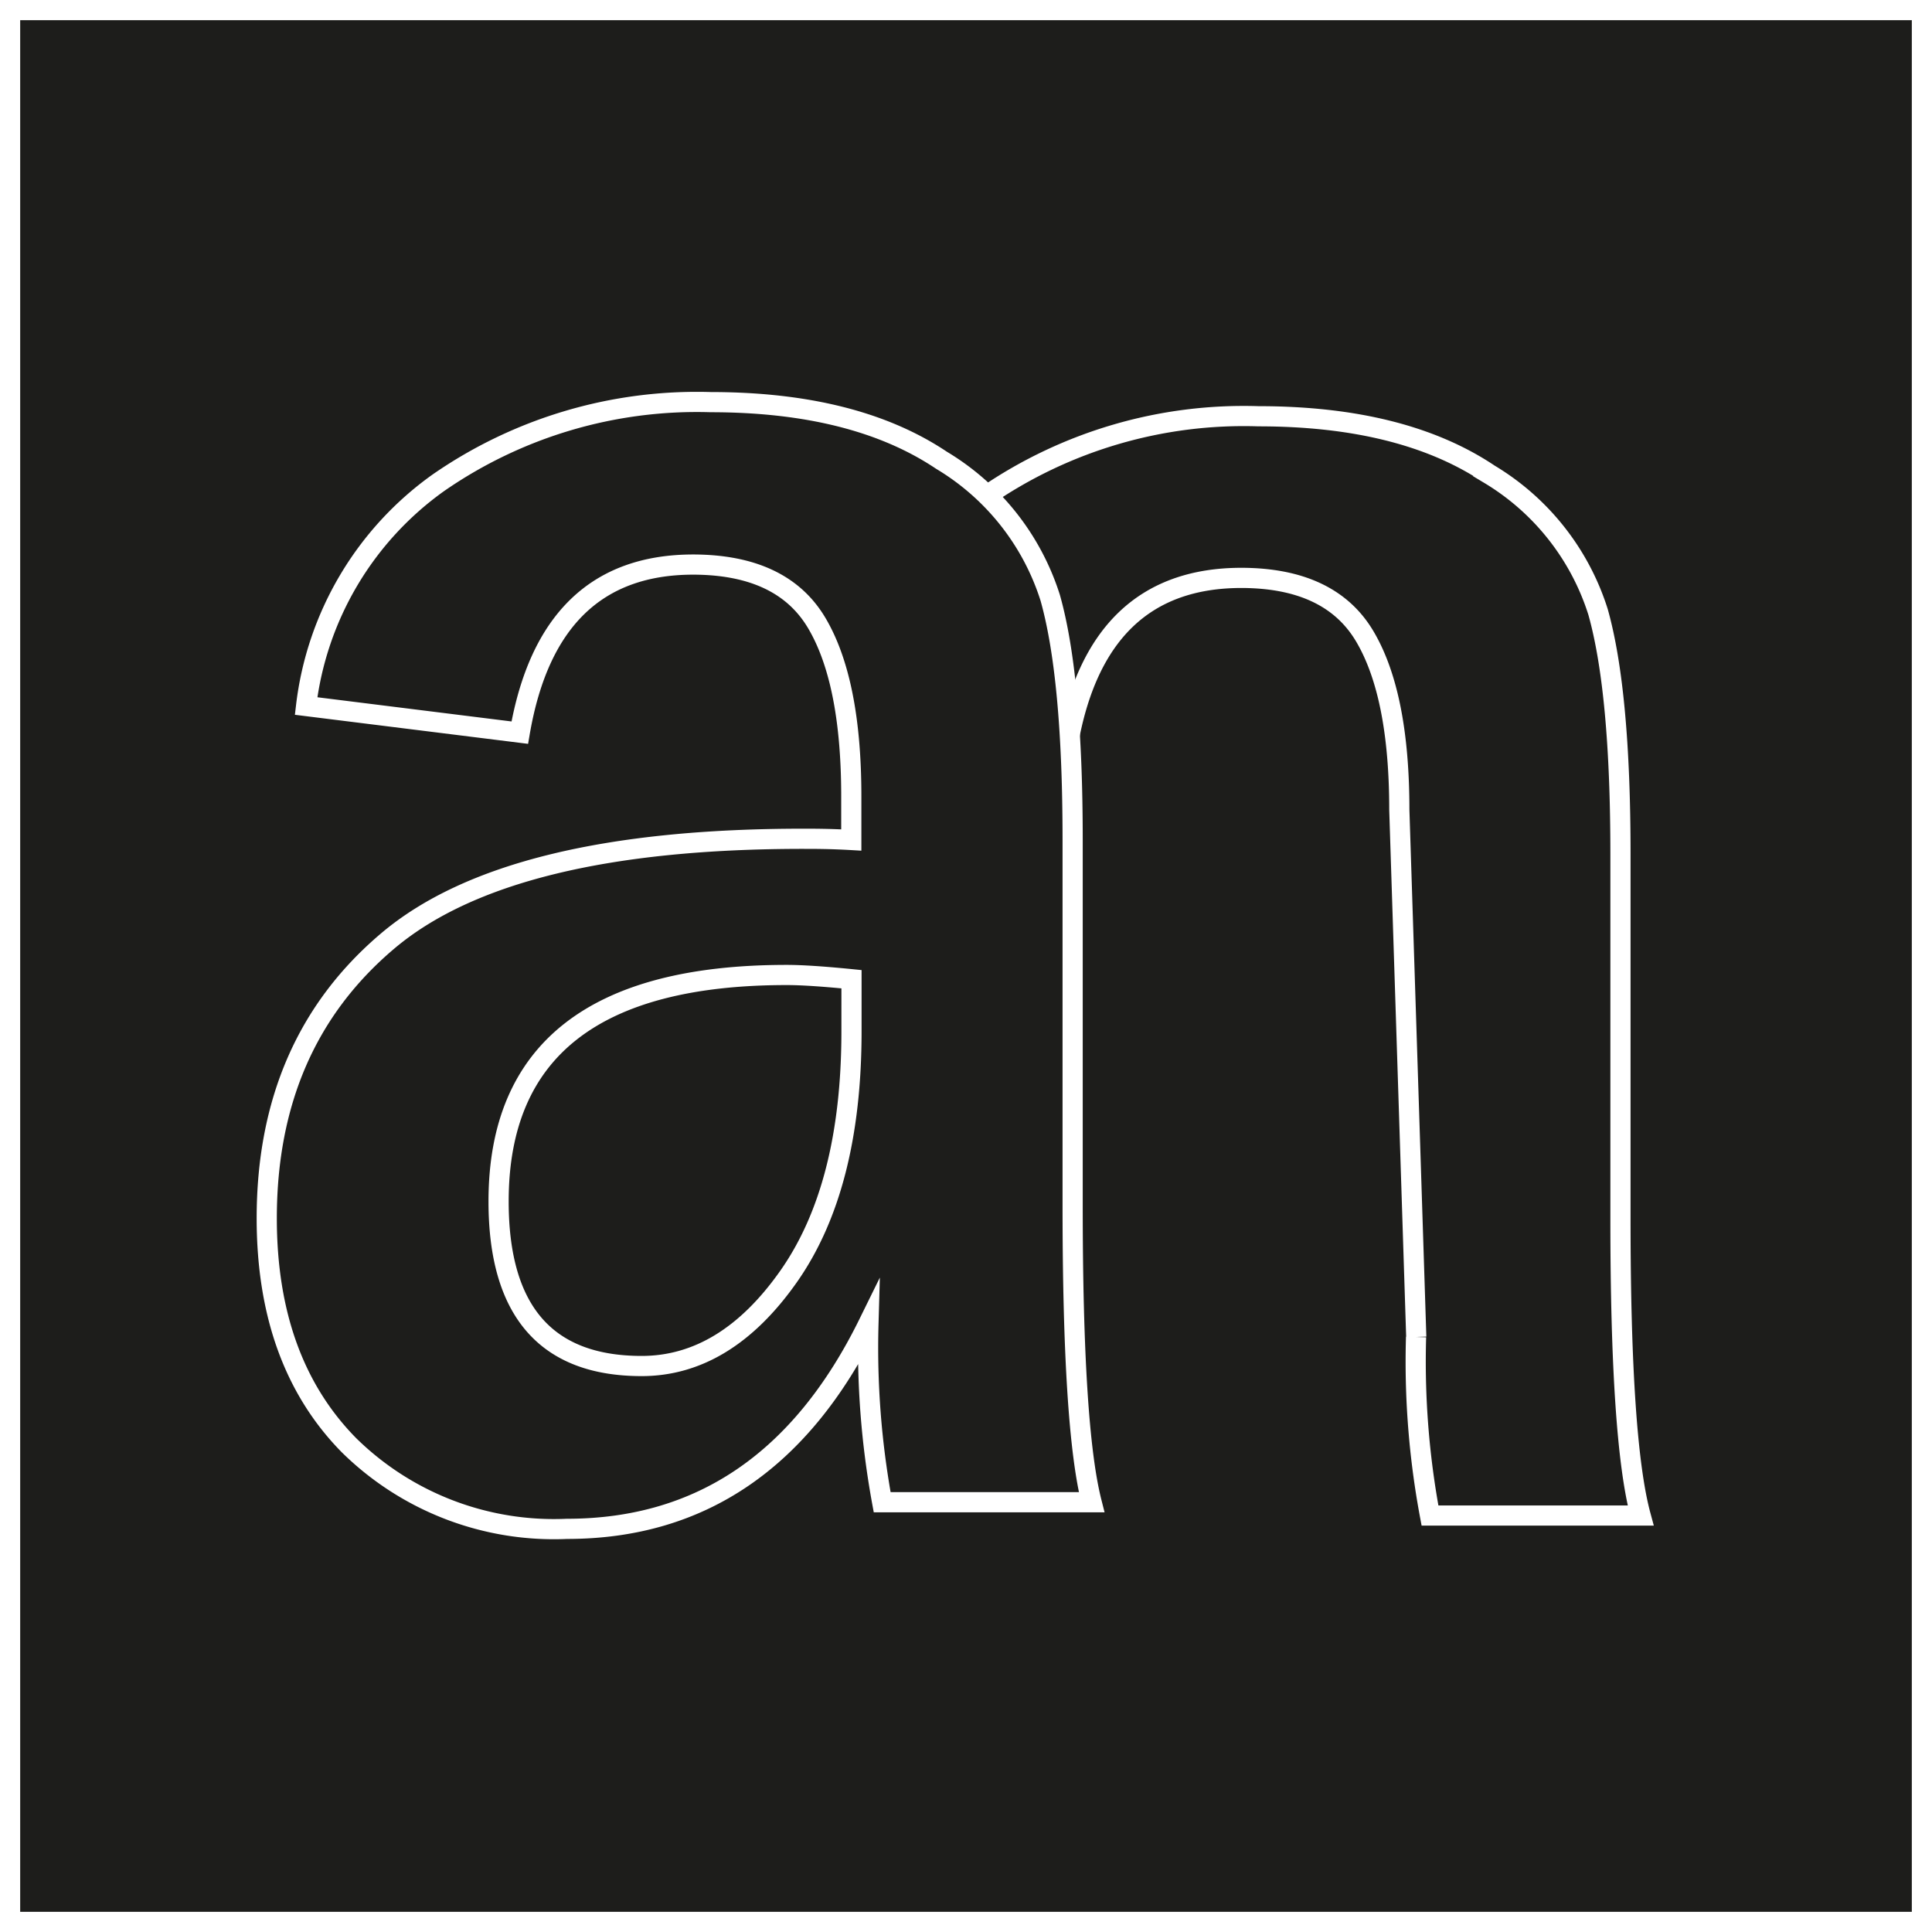 <svg id="Layer_1" data-name="Layer 1" xmlns="http://www.w3.org/2000/svg" viewBox="0 0 95.75 95.75"><rect x="0" y="0" width="95.75" height="95.75" fill="#808080" stroke="none"/><defs><style>.cls-1{fill:#1d1d1b;stroke:#fff;stroke-miterlimit:10;}</style></defs><title>an-icon</title><rect class="cls-1" x="0.5" y="0.5" width="94.75" height="94.75"/><path class="cls-1" d="M72.32,68.39l-.84-26.13q0-5.7-1.71-8.59t-6.11-2.9q-7.2,0-8.62,8.33L44.45,37.78A16,16,0,0,1,51,26.71a22.57,22.57,0,0,1,13.5-3.95q7.16,0,11.44,2.87a12.26,12.26,0,0,1,5.39,6.83q1.11,3.95,1.11,12V62.54q0,11,1,14.7H73a41.47,41.47,0,0,1-.69-8.85M54,62.33" transform="translate(-2.13 -2.13)"/><path class="cls-1" d="M27.89,38.44,17.3,37.12a15.88,15.88,0,0,1,6.55-11.06,22.49,22.49,0,0,1,13.5-4q7.14,0,11.44,2.88a12.26,12.26,0,0,1,5.39,6.82q1.11,3.94,1.11,12V61.88q0,11,.94,14.7H45.85a42.29,42.29,0,0,1-.68-8.85q-5,10.17-14.94,10.17a14.48,14.48,0,0,1-10.8-4.14q-4.08-4.14-4.08-11.25,0-8.68,6-13.75T42,43.7c.49,0,1.27,0,2.32.06V41.6q0-5.7-1.71-8.59t-6.12-2.9Q29.32,30.11,27.89,38.44ZM44.33,50.66q-2.1-.21-3.21-.21-14.28,0-14.28,11.22,0,8.16,7.09,8.16c2.76,0,5.19-1.47,7.27-4.42s3.13-7,3.13-12.17Z" transform="translate(-2.13 -2.13)"/></svg>